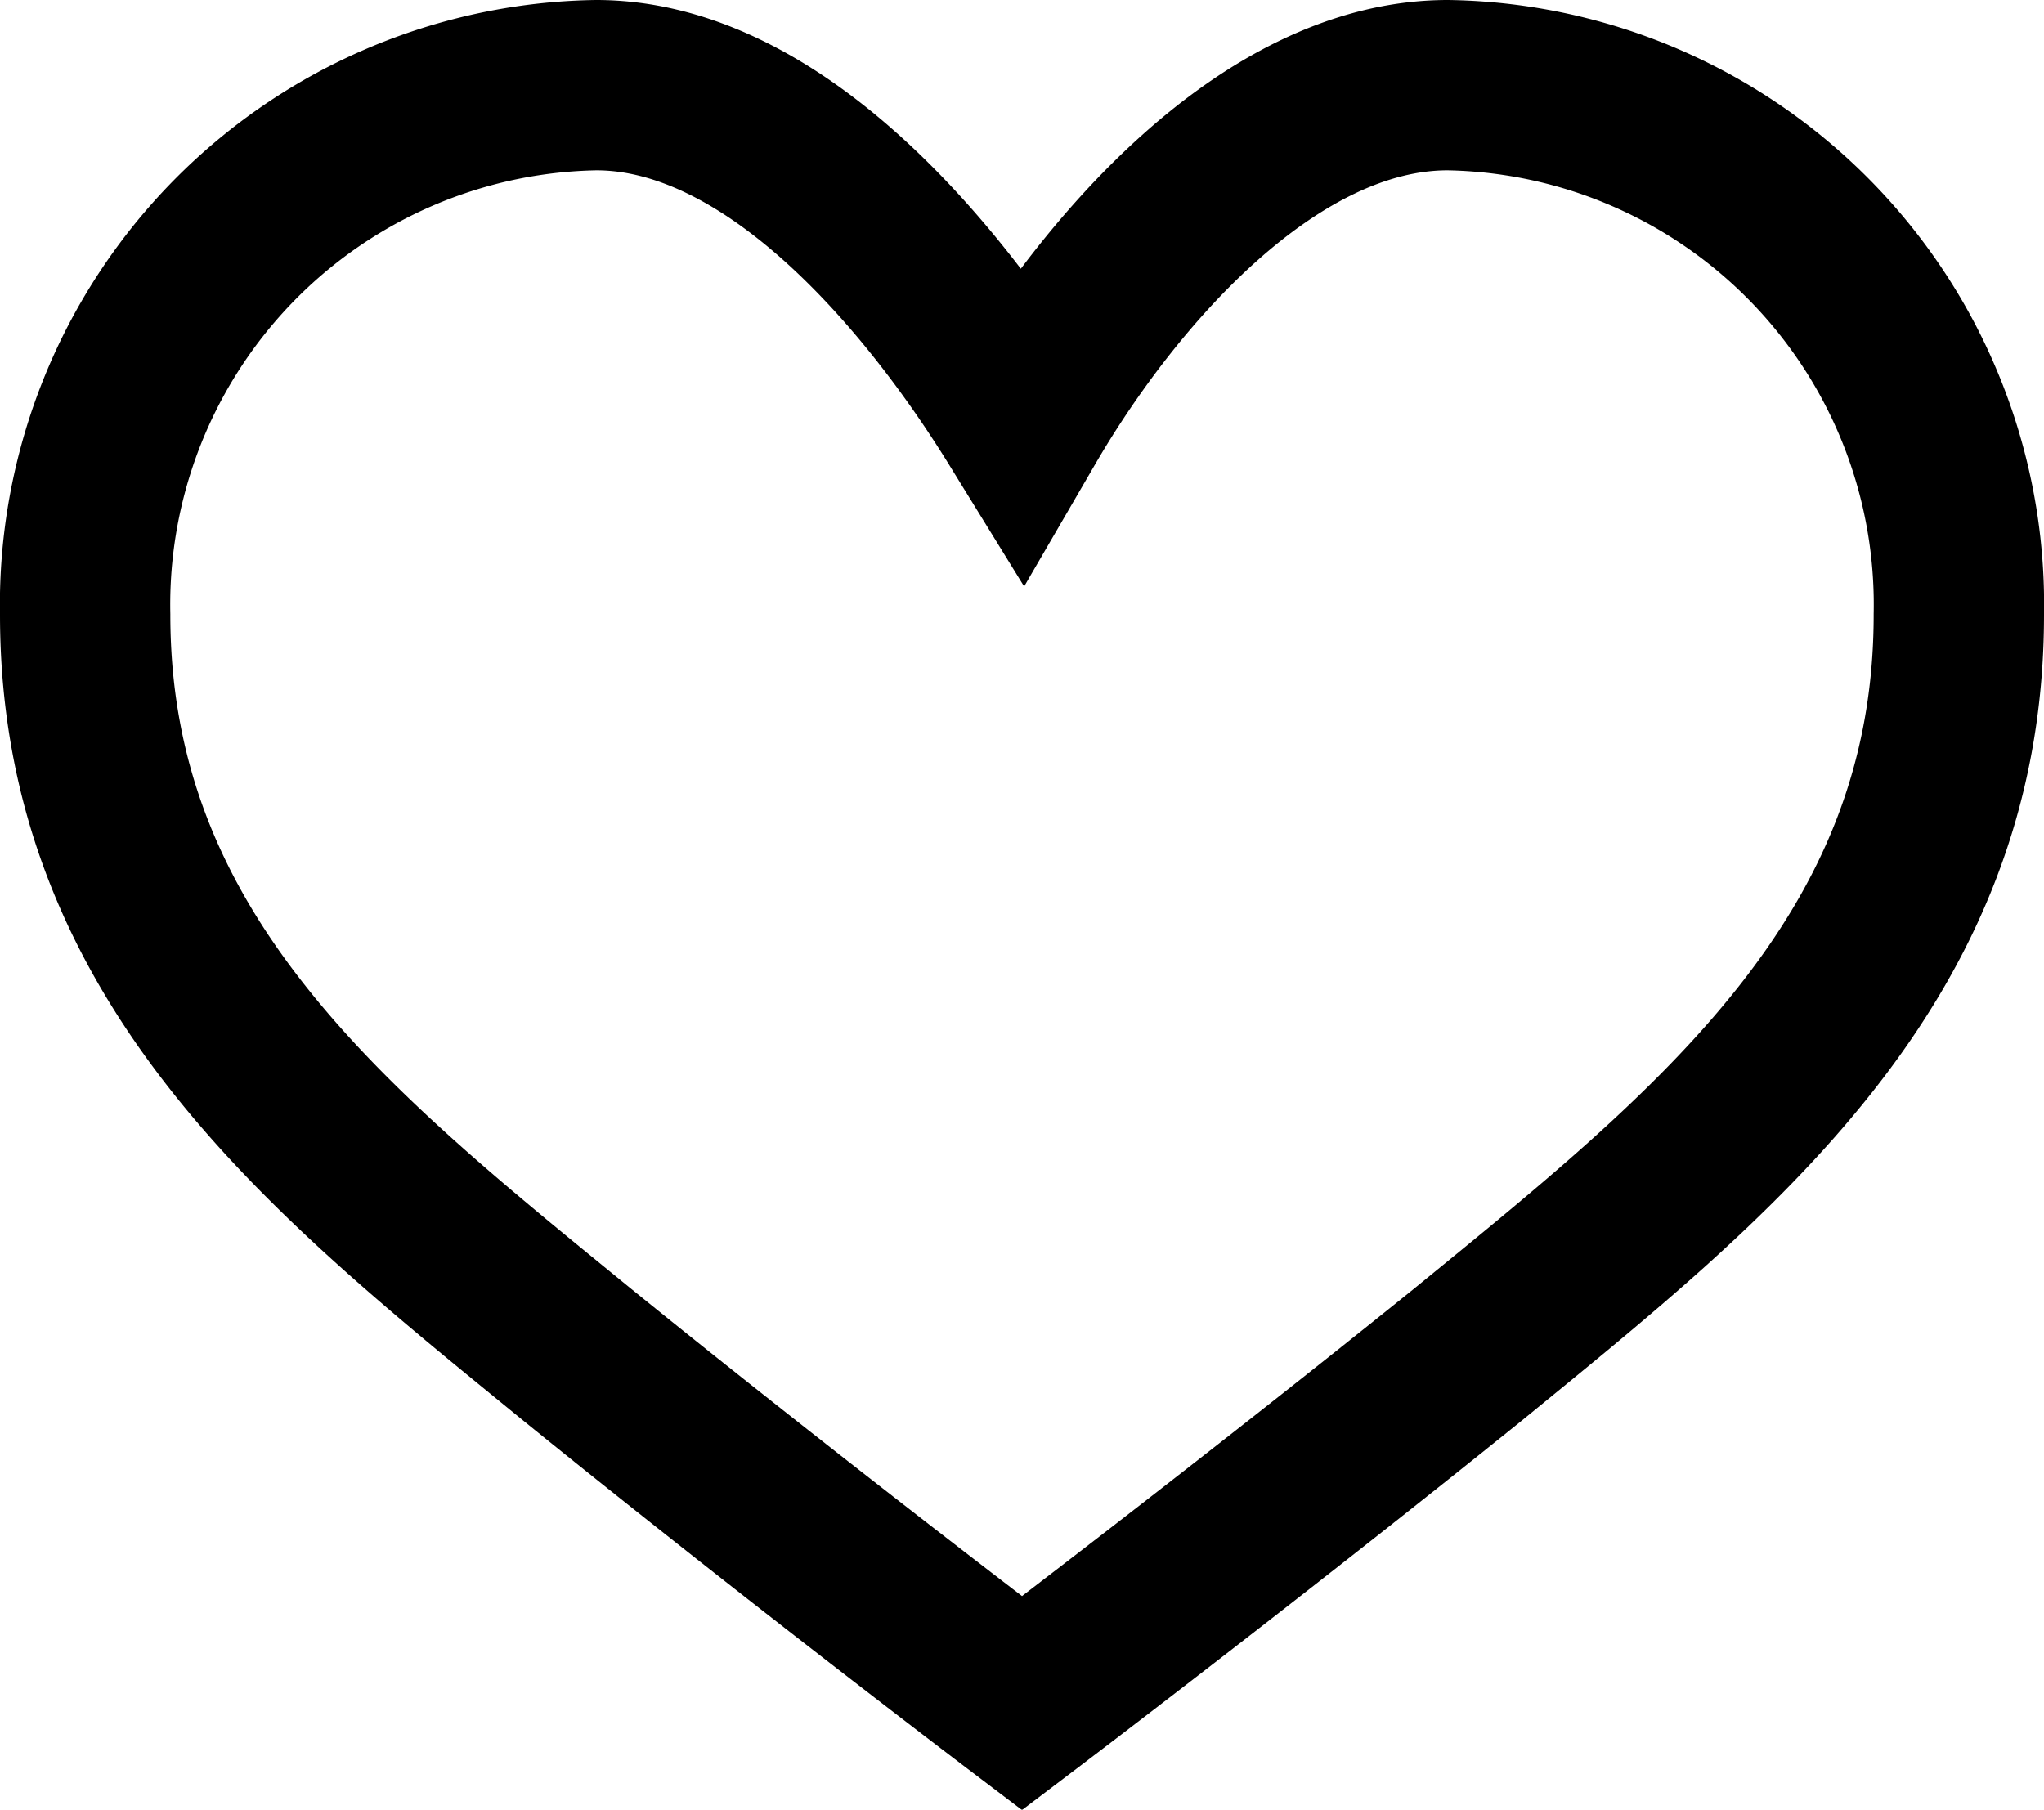 <svg xmlns="http://www.w3.org/2000/svg" viewBox="0 0 24 21.25"><title>heart</title><path d="M17,1c-2.11,0-4,2.22-5,3.94C10.94,3.22,9.08,1,7,1A6.1,6.1,0,0,0,1,7.22c0,4.06,2.89,6.33,5.78,8.69C9.36,18,12,20,12,20s2.64-2,5.22-4.08C20.11,13.56,23,11.29,23,7.22A6.1,6.1,0,0,0,17,1Z" fill="none" stroke="#000" stroke-miterlimit="10" stroke-width="2"/></svg>